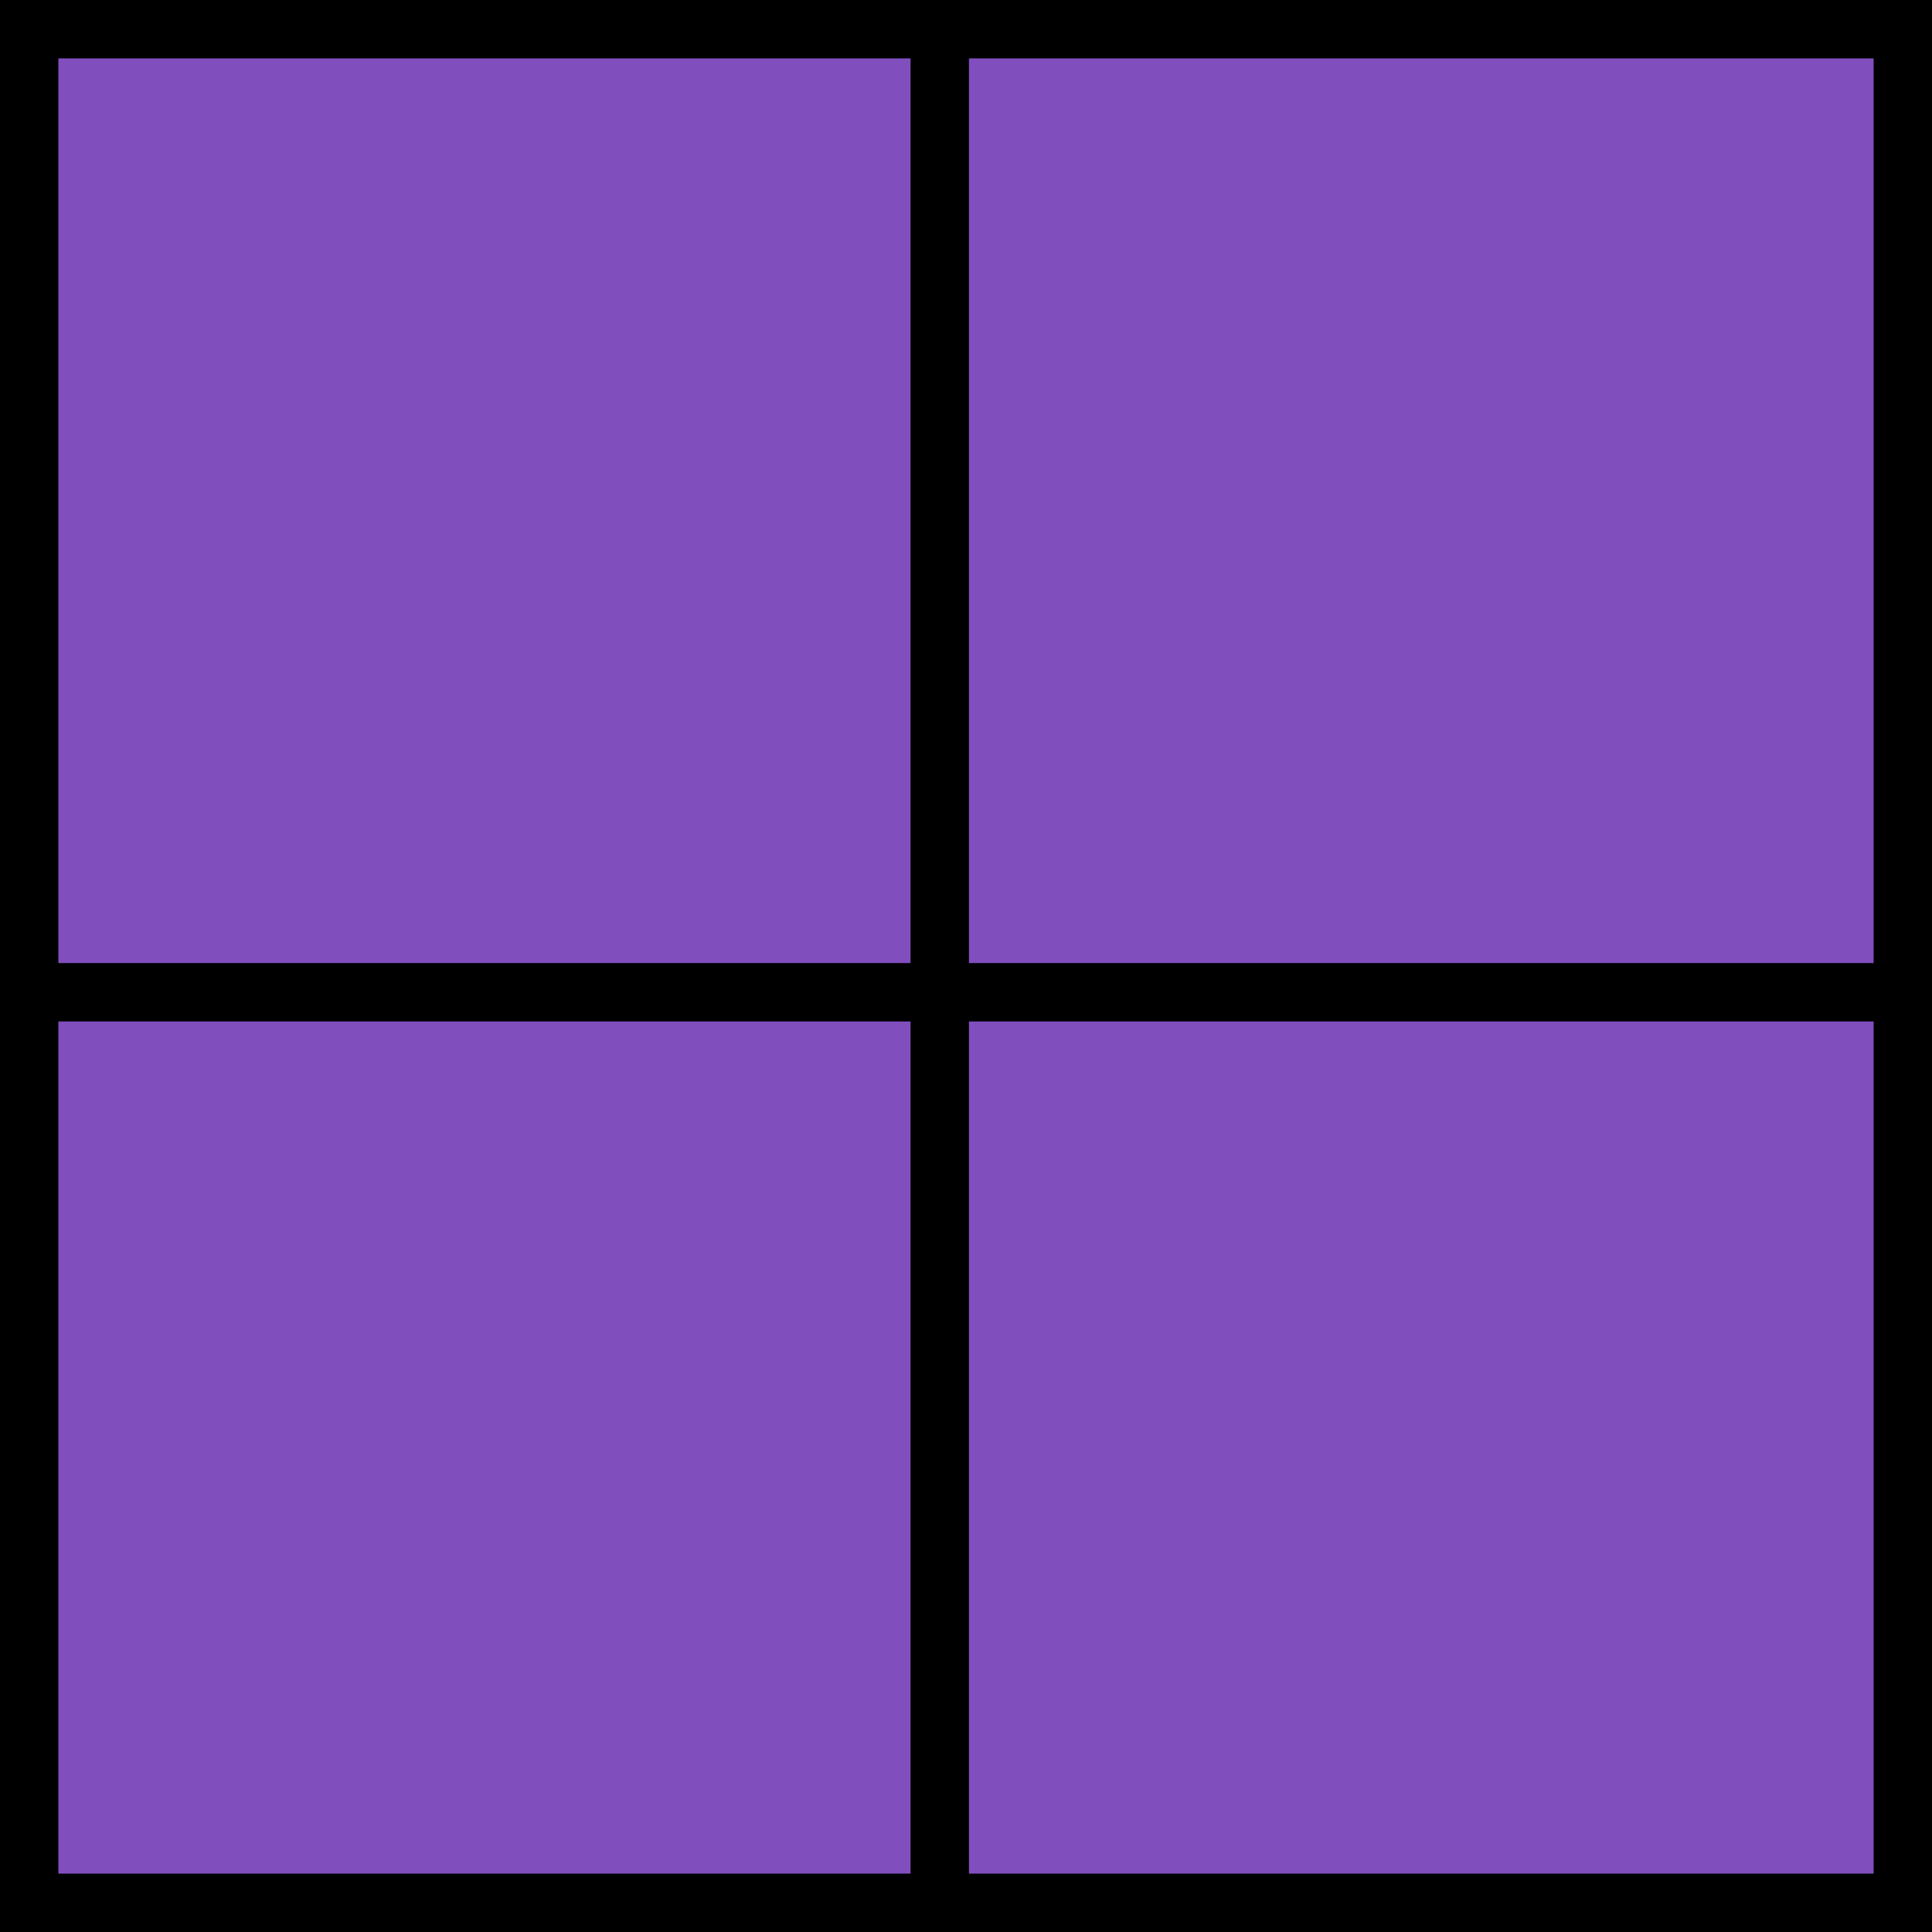 <svg width="331" height="331" viewBox="0 0 331 331" fill="none" xmlns="http://www.w3.org/2000/svg">
<rect width="331" height="330" transform="matrix(-1 0 0 1 331 1)" fill="#814EBE"/>
<path d="M0 331H331V0H0V331ZM321 175V321H166V175H321ZM156 175V321H10V175H156ZM321 165H166V10H321V165ZM156 165H10V10H156V165Z" fill="black"/>
</svg>
